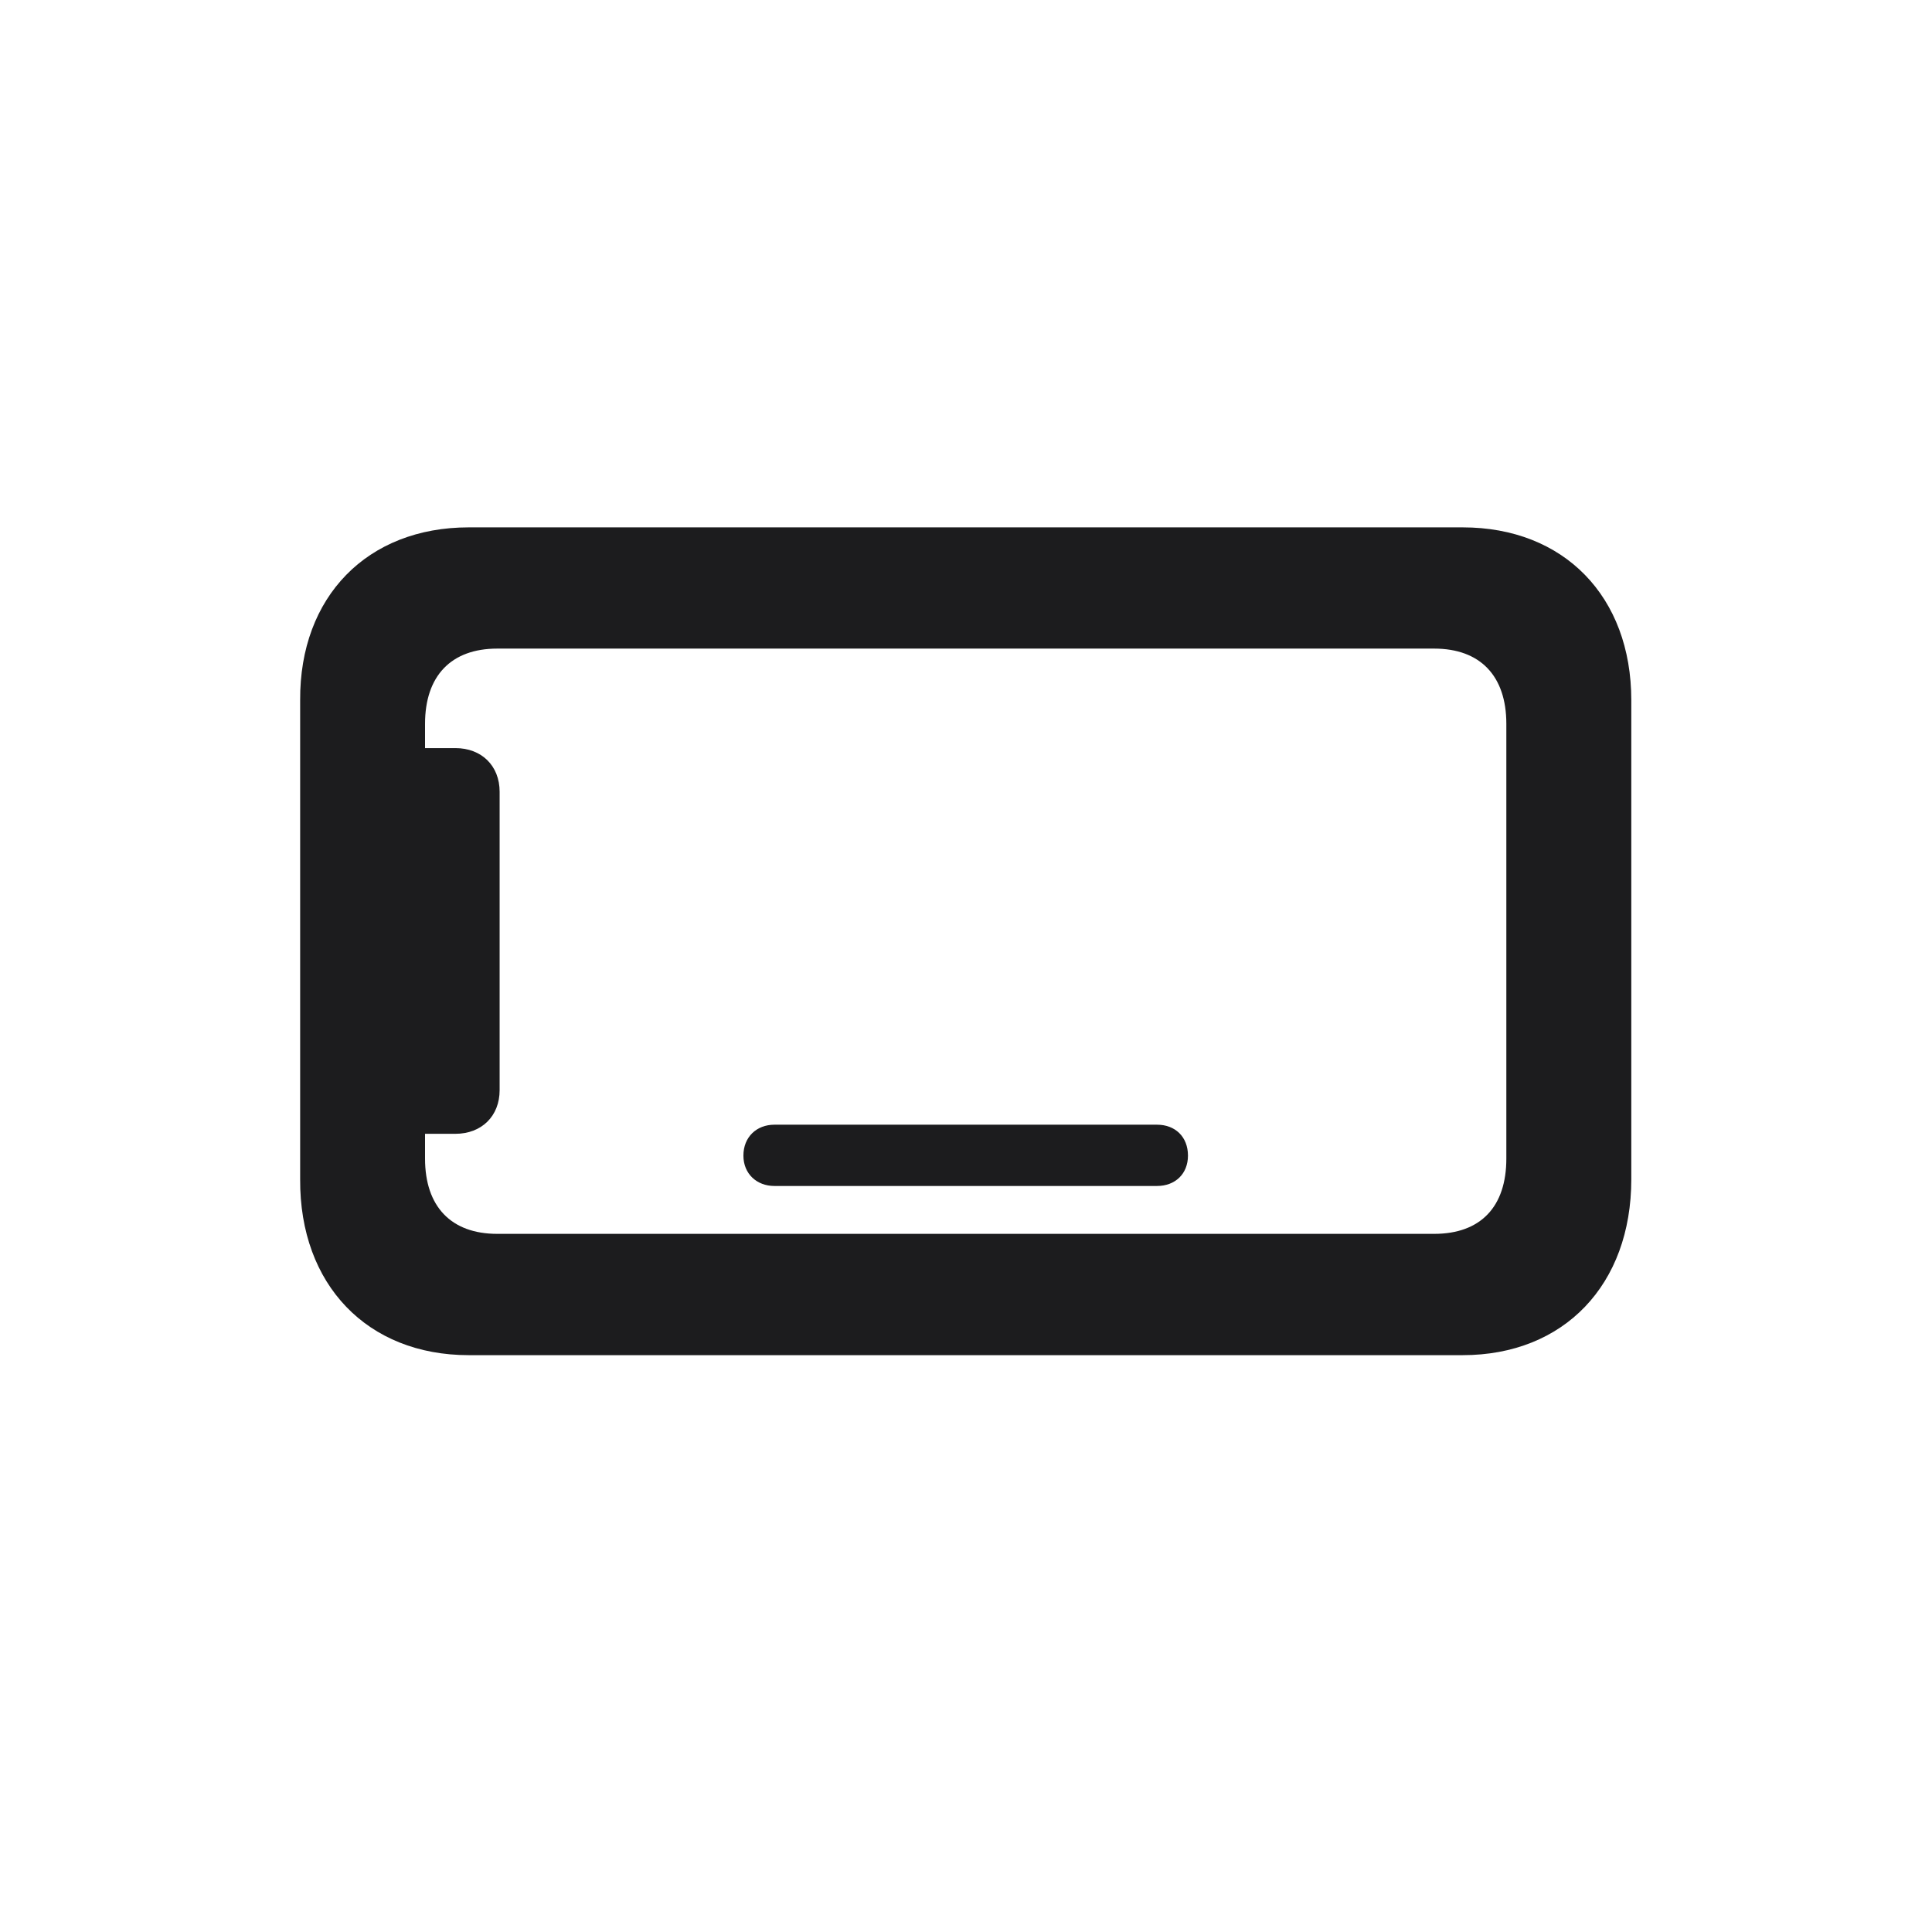 <svg width="28" height="28" viewBox="0 0 28 28" fill="none" xmlns="http://www.w3.org/2000/svg">
<path d="M23.642 17.091V10.148C23.642 8.645 22.666 7.643 21.198 7.643H6.793C5.325 7.643 4.341 8.645 4.35 10.148V17.091C4.341 18.62 5.325 19.64 6.793 19.64H21.198C22.666 19.64 23.642 18.62 23.642 17.091ZM7.241 15.799V11.475C7.241 11.097 6.978 10.842 6.6 10.842H6.16V10.49C6.16 9.796 6.538 9.4 7.206 9.4H20.785C21.453 9.4 21.831 9.796 21.831 10.49V16.792C21.831 17.486 21.462 17.882 20.785 17.882H7.206C6.538 17.882 6.16 17.486 6.16 16.792V16.432H6.6C6.978 16.432 7.241 16.177 7.241 15.799ZM11.223 17.188H16.769C17.032 17.188 17.217 17.012 17.217 16.748C17.217 16.476 17.032 16.3 16.769 16.3H11.223C10.968 16.3 10.774 16.476 10.774 16.748C10.774 17.012 10.968 17.188 11.223 17.188Z" fill="#1C1C1E"/>
</svg>
